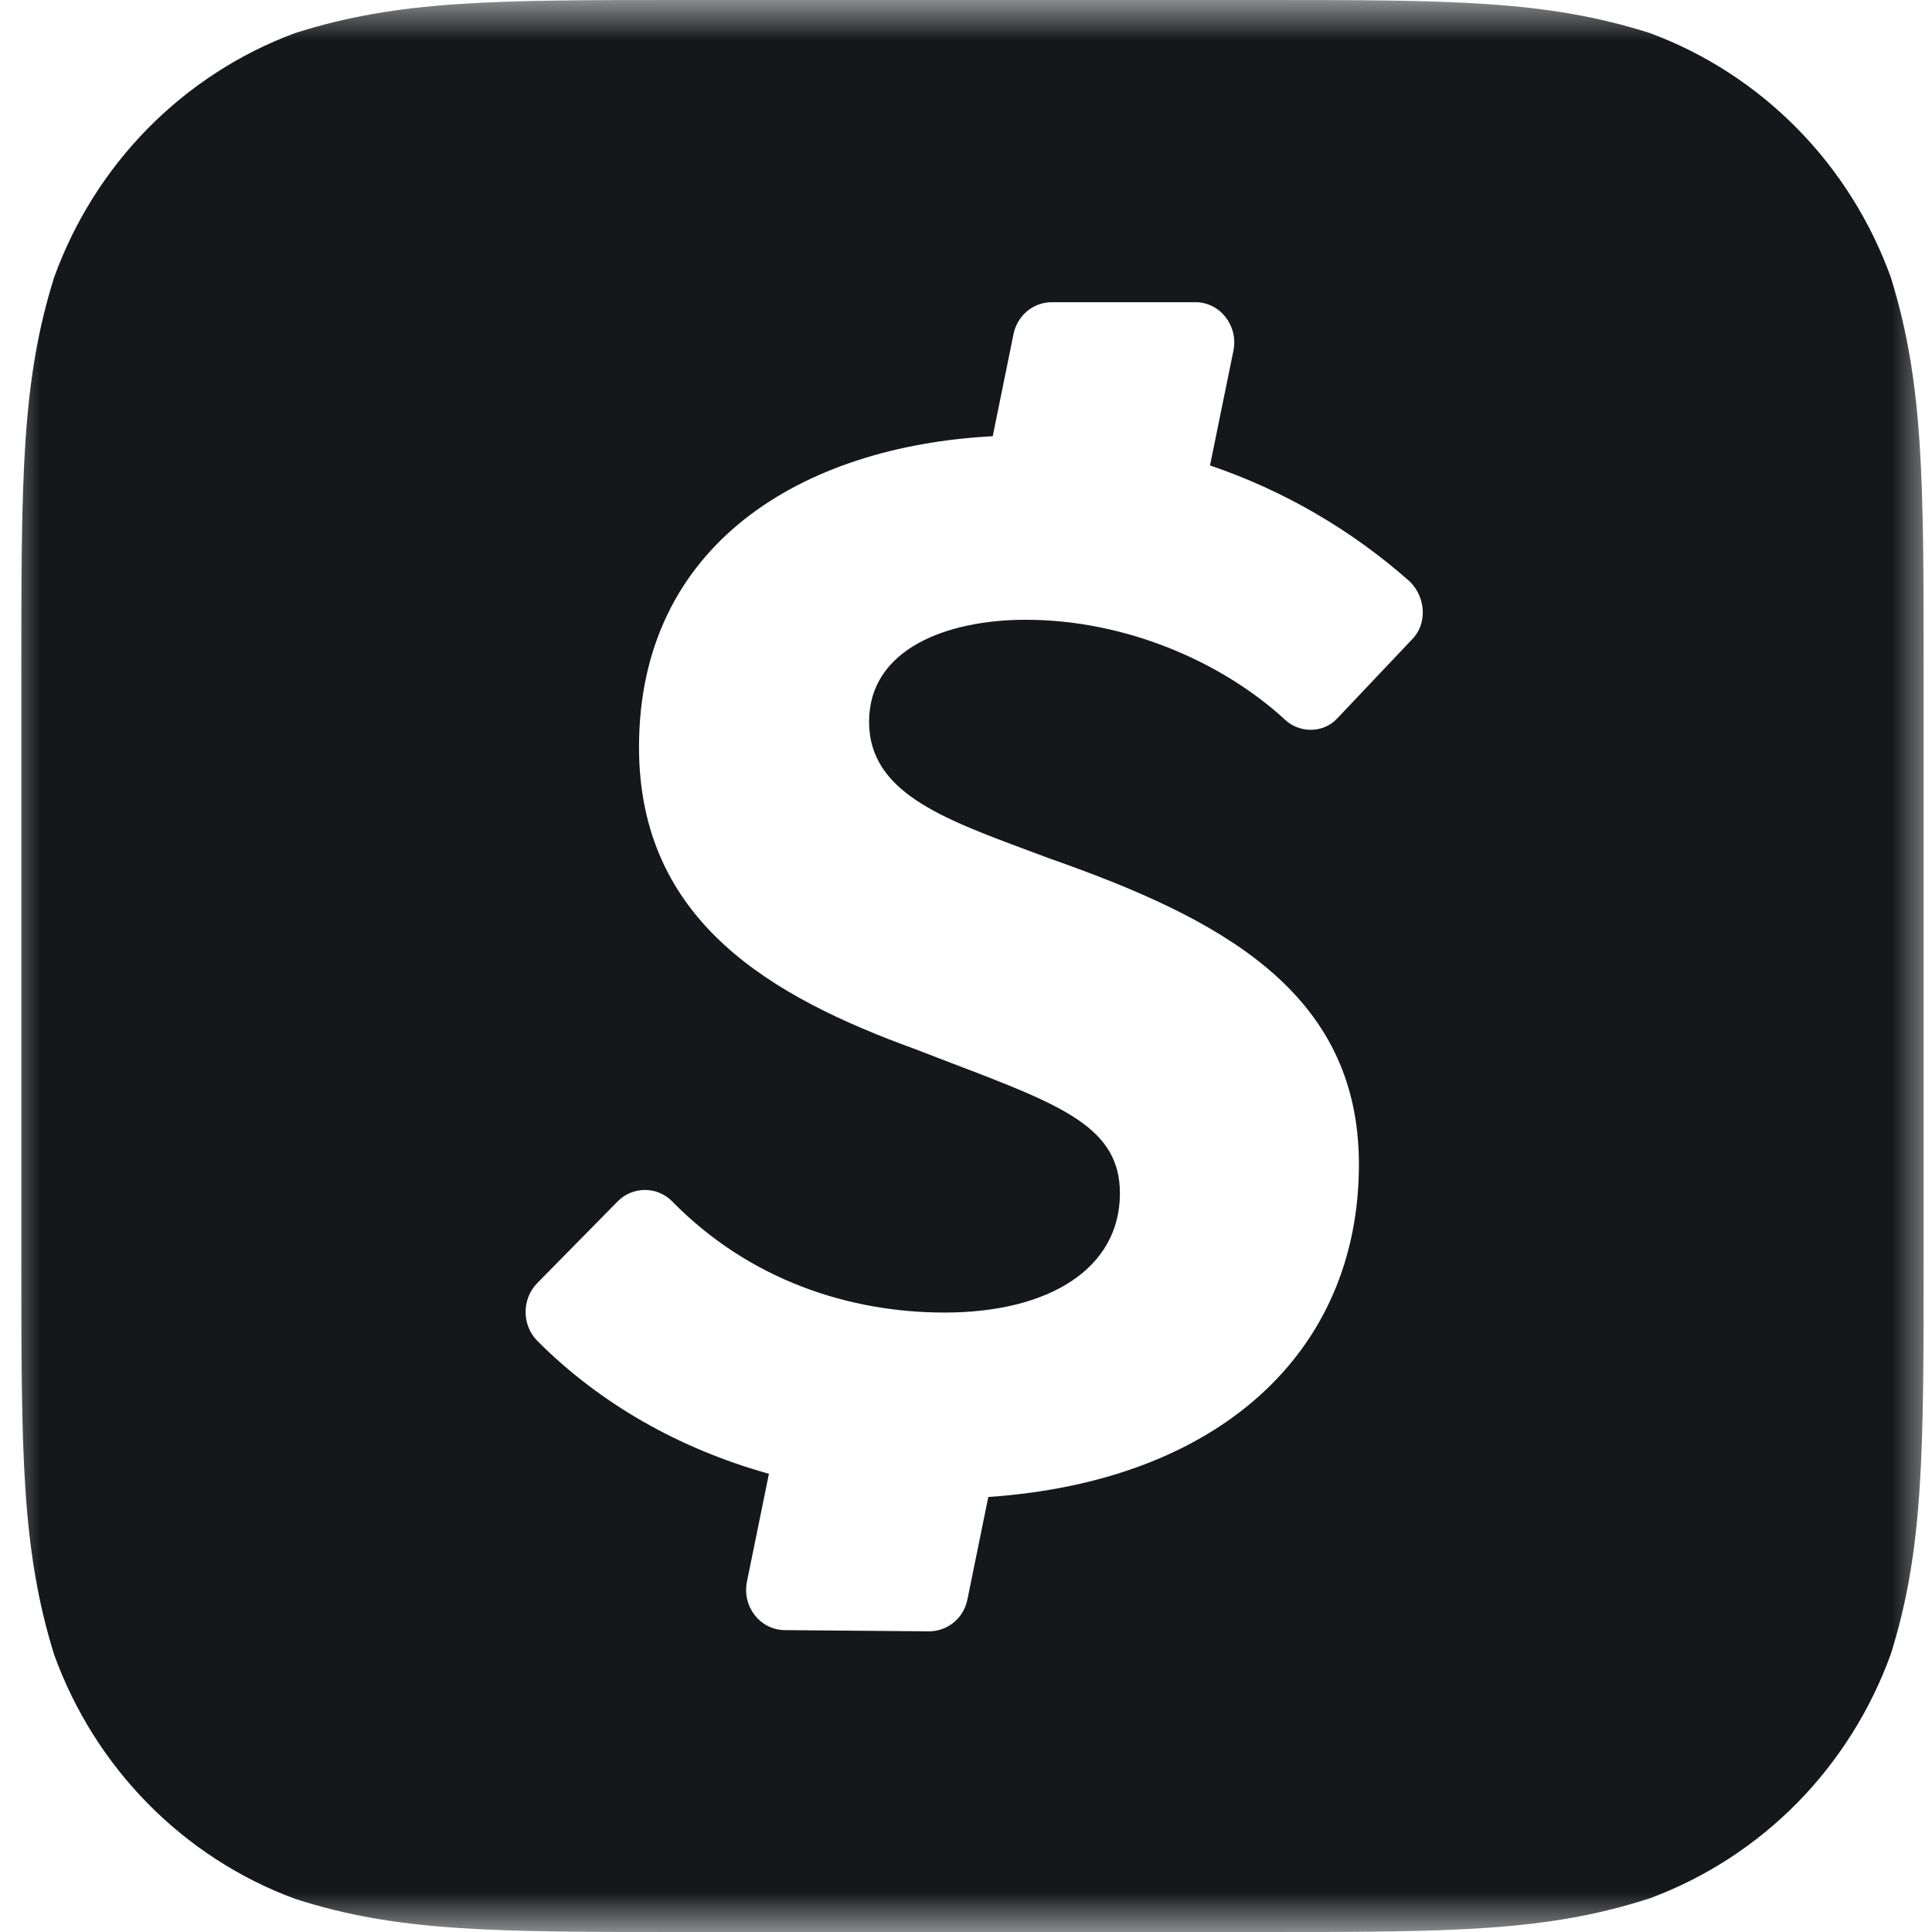 <svg width="24" height="24" viewBox="0 0 24 24" fill="none" xmlns="http://www.w3.org/2000/svg">
<g clip-path="url(#clip0_914_44875)">
<mask id="mask0_914_44875" style="mask-type:luminance" maskUnits="userSpaceOnUse" x="0" y="0" width="24" height="24">
<path d="M24 0H0V24H24V0Z" fill="white"/>
</mask>
<g mask="url(#mask0_914_44875)">
<path fill-rule="evenodd" clip-rule="evenodd" d="M20.499 0.412C19.207 0 18.025 0 15.662 0H8.499C6.136 0 4.954 0 3.662 0.412C2.976 0.667 2.353 1.071 1.836 1.596C1.32 2.12 0.922 2.753 0.671 3.45C0.265 4.747 0.265 5.955 0.265 8.363V15.634C0.265 18.038 0.265 19.238 0.671 20.55C0.922 21.247 1.32 21.88 1.836 22.404C2.353 22.929 2.976 23.333 3.662 23.587C4.94 24 6.129 24 8.499 24H15.662C18.025 24 19.207 24 20.499 23.58C21.185 23.325 21.808 22.921 22.325 22.397C22.841 21.872 23.239 21.239 23.49 20.543C23.896 19.245 23.896 18.038 23.896 15.63V8.366C23.896 5.963 23.896 4.763 23.49 3.45C23.239 2.753 22.841 2.12 22.325 1.596C21.808 1.071 21.185 0.667 20.499 0.412ZM16.611 8.925C16.437 9.113 16.131 9.113 15.946 8.925L15.954 8.932C15.175 8.22 13.982 7.699 12.741 7.699C11.767 7.699 10.796 8.059 10.796 8.966C10.796 9.83 11.686 10.161 12.772 10.565C12.86 10.598 12.95 10.631 13.04 10.665C15.145 11.404 16.881 12.311 16.881 14.464C16.881 16.8 15.138 18.401 12.277 18.596L12.018 19.867C11.996 19.98 11.936 20.081 11.849 20.154C11.761 20.226 11.652 20.265 11.539 20.265L9.748 20.25C9.441 20.246 9.216 19.957 9.279 19.646L9.552 18.308C8.433 17.996 7.45 17.434 6.675 16.657C6.581 16.562 6.529 16.433 6.529 16.297C6.529 16.163 6.581 16.033 6.675 15.938L7.672 14.925C7.716 14.88 7.769 14.844 7.828 14.819C7.886 14.795 7.949 14.782 8.012 14.782C8.075 14.782 8.137 14.795 8.195 14.819C8.254 14.844 8.307 14.88 8.351 14.925C9.311 15.904 10.552 16.305 11.733 16.305C13.033 16.305 13.912 15.758 13.912 14.824C13.912 14.003 13.191 13.729 11.822 13.207C11.677 13.151 11.524 13.093 11.364 13.031C9.603 12.39 7.938 11.456 7.938 9.281C7.938 6.769 9.954 5.543 12.332 5.419L12.59 4.151C12.612 4.04 12.671 3.94 12.757 3.867C12.843 3.795 12.951 3.755 13.063 3.754H14.85C15.156 3.754 15.385 4.046 15.322 4.357L15.031 5.782C15.943 6.091 16.787 6.581 17.512 7.223C17.719 7.425 17.73 7.763 17.534 7.95L16.611 8.925Z" fill="#15171A"/>
</g>
</g>
<defs>
<clipPath id="clip0_914_44875">
<rect width="24" height="24" fill="white"/>
</clipPath>
</defs>
</svg>
